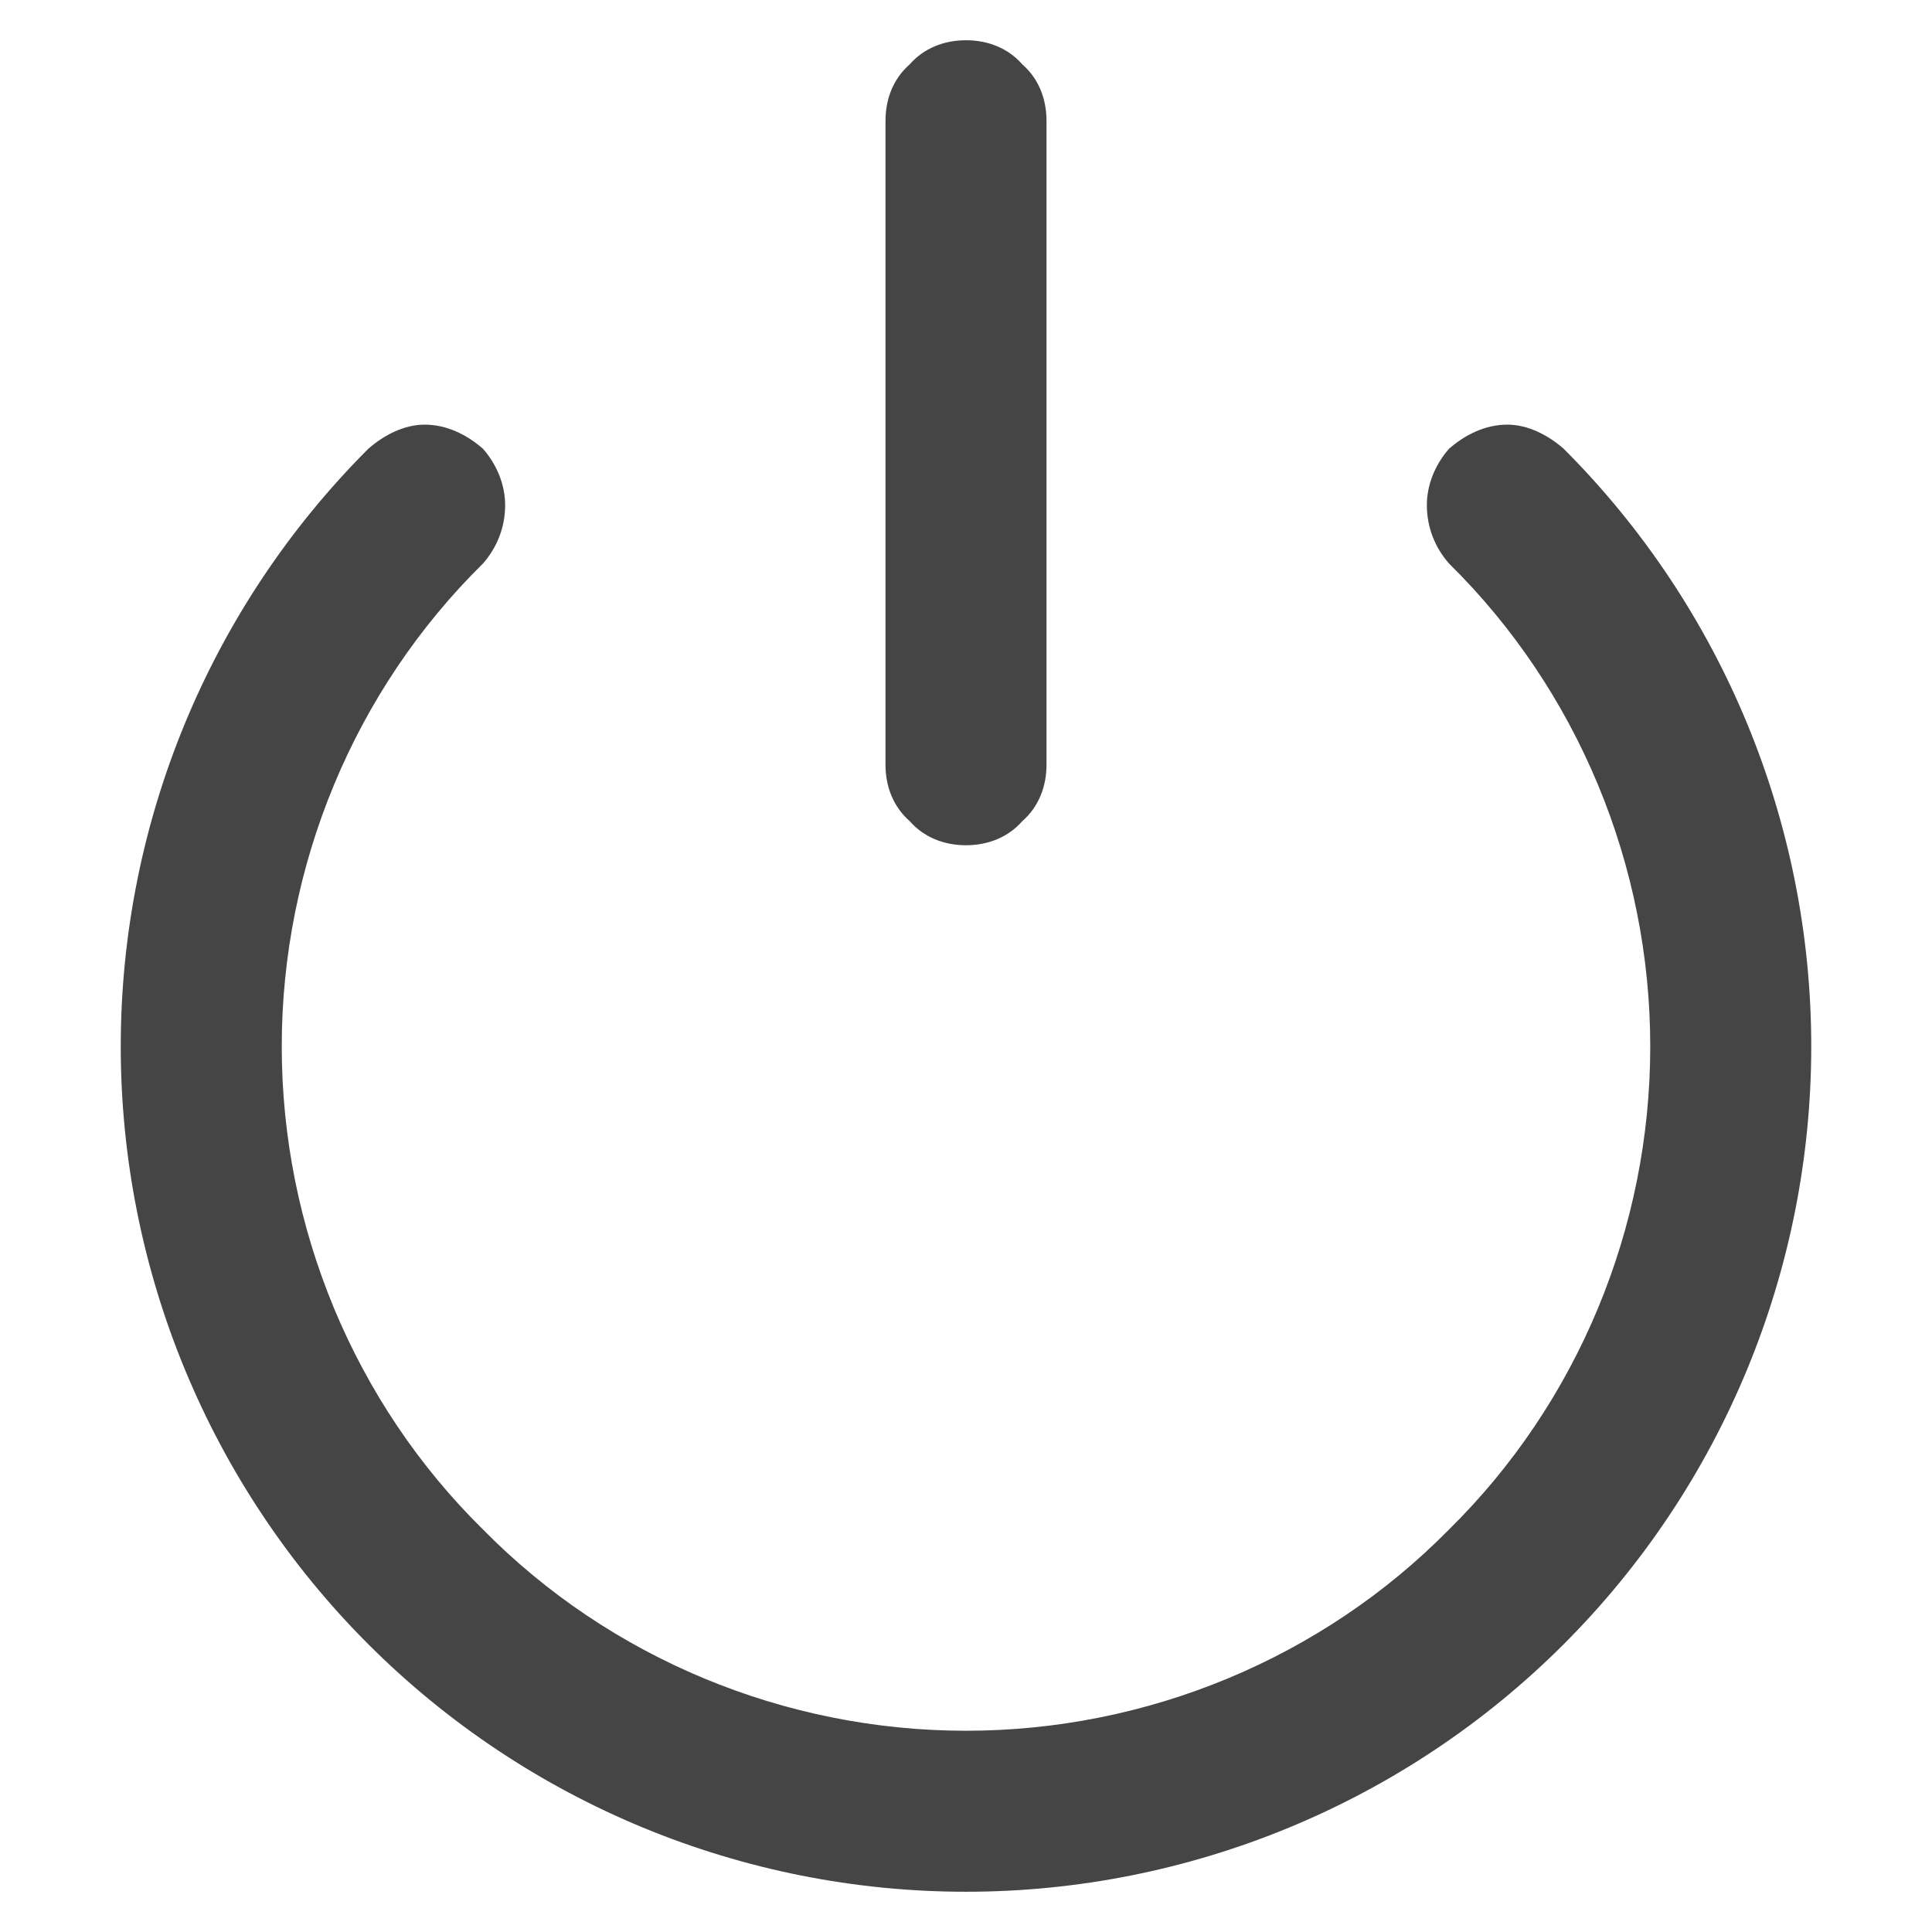 <?xml version="1.0" standalone="no"?><!-- Generator: Gravit.io --><svg xmlns="http://www.w3.org/2000/svg" xmlns:xlink="http://www.w3.org/1999/xlink" width="96" height="96"><path d=" M 44 6 C 44 4.9 44.4 3.9 45.2 3.2 C 45.9 2.4 46.9 2 48 2 C 49.1 2 50.1 2.4 50.8 3.2 C 51.6 3.9 52 4.9 52 6 L 52 38 C 52 39.1 51.6 40.1 50.8 40.8 C 50.1 41.6 49.1 42 48 42 C 46.9 42 45.9 41.6 45.2 40.8 C 44.4 40.1 44 39.1 44 38 L 44 6 Z  M 77.7 22.3 C 85.6 30.2 90 40.9 90 52 C 90 52 90 52 90 52 L 90 52 C 90 63.1 85.6 73.8 77.7 81.7 C 69.8 89.6 59.1 94 48 94 C 36.9 94 26.2 89.6 18.3 81.7 C 10.4 73.8 6 63.1 6 52 C 6 40.9 10.4 30.2 18.3 22.3 C 19.1 21.6 20.1 21.1 21.1 21.1 C 22.2 21.1 23.2 21.6 24 22.3 C 24.7 23.1 25.1 24.1 25.1 25.1 C 25.1 26.2 24.7 27.2 24 28 C 17.6 34.3 14 43 14 52 C 14 61 17.6 69.7 24 76 C 30.3 82.4 39 86 48 86 C 57 86 65.7 82.4 72 76 C 78.4 69.7 82 61 82 52 C 82 43 78.4 34.3 72 28 C 71.3 27.2 70.9 26.2 70.9 25.1 C 70.9 24.1 71.3 23.1 72 22.3 C 72.8 21.6 73.8 21.1 74.9 21.1 C 75.9 21.1 76.9 21.6 77.7 22.3 Z  M 82 52 L 82 52 C 82 52 82 52 82 52 Z " fill-rule="evenodd" fill="#454545" stroke="none"/><mask id="_mask_90twdy0puSFNasRrbTgbAAbOEZvsss98"><path d=" M 44 6 C 44 4.9 44.4 3.9 45.2 3.2 C 45.9 2.4 46.9 2 48 2 C 49.1 2 50.1 2.4 50.8 3.2 C 51.6 3.9 52 4.9 52 6 L 52 38 C 52 39.1 51.6 40.1 50.8 40.8 C 50.1 41.6 49.1 42 48 42 C 46.9 42 45.9 41.6 45.2 40.8 C 44.4 40.1 44 39.1 44 38 L 44 6 Z  M 77.7 22.3 C 85.6 30.2 90 40.9 90 52 C 90 52 90 52 90 52 L 90 52 C 90 63.1 85.6 73.8 77.7 81.7 C 69.8 89.6 59.1 94 48 94 C 36.9 94 26.2 89.6 18.3 81.7 C 10.4 73.8 6 63.1 6 52 C 6 40.9 10.4 30.2 18.3 22.3 C 19.1 21.6 20.1 21.1 21.1 21.1 C 22.2 21.1 23.2 21.6 24 22.3 C 24.7 23.1 25.1 24.1 25.1 25.1 C 25.1 26.2 24.7 27.2 24 28 C 17.6 34.3 14 43 14 52 C 14 61 17.6 69.7 24 76 C 30.3 82.4 39 86 48 86 C 57 86 65.7 82.4 72 76 C 78.4 69.7 82 61 82 52 C 82 43 78.4 34.3 72 28 C 71.3 27.2 70.9 26.2 70.9 25.1 C 70.9 24.1 71.3 23.1 72 22.3 C 72.8 21.6 73.8 21.1 74.9 21.1 C 75.9 21.1 76.9 21.6 77.7 22.3 Z  M 82 52 L 82 52 C 82 52 82 52 82 52 Z " fill-rule="evenodd" fill="white" stroke="none"/></mask><path d=" M 44 6 C 44 4.9 44.4 3.9 45.2 3.2 C 45.9 2.4 46.9 2 48 2 C 49.1 2 50.1 2.4 50.8 3.2 C 51.6 3.9 52 4.9 52 6 L 52 38 C 52 39.1 51.6 40.1 50.8 40.8 C 50.1 41.6 49.1 42 48 42 C 46.9 42 45.9 41.6 45.2 40.8 C 44.4 40.1 44 39.1 44 38 L 44 6 Z  M 77.7 22.3 C 85.6 30.2 90 40.9 90 52 C 90 52 90 52 90 52 L 90 52 C 90 63.1 85.6 73.8 77.7 81.7 C 69.8 89.6 59.1 94 48 94 C 36.9 94 26.2 89.6 18.3 81.7 C 10.4 73.8 6 63.1 6 52 C 6 40.9 10.4 30.2 18.3 22.3 C 19.1 21.6 20.1 21.1 21.1 21.1 C 22.2 21.1 23.2 21.6 24 22.3 C 24.7 23.1 25.1 24.1 25.1 25.1 C 25.1 26.2 24.7 27.2 24 28 C 17.6 34.3 14 43 14 52 C 14 61 17.6 69.7 24 76 C 30.3 82.4 39 86 48 86 C 57 86 65.7 82.4 72 76 C 78.4 69.7 82 61 82 52 C 82 43 78.4 34.3 72 28 C 71.3 27.2 70.9 26.2 70.9 25.1 C 70.9 24.1 71.3 23.1 72 22.3 C 72.8 21.6 73.8 21.1 74.9 21.1 C 75.9 21.1 76.9 21.6 77.7 22.3 Z  M 82 52 L 82 52 C 82 52 82 52 82 52 Z " fill-rule="evenodd" fill="none" stroke="none" stroke-width="16" mask="url(#_mask_90twdy0puSFNasRrbTgbAAbOEZvsss98)"/></svg>
